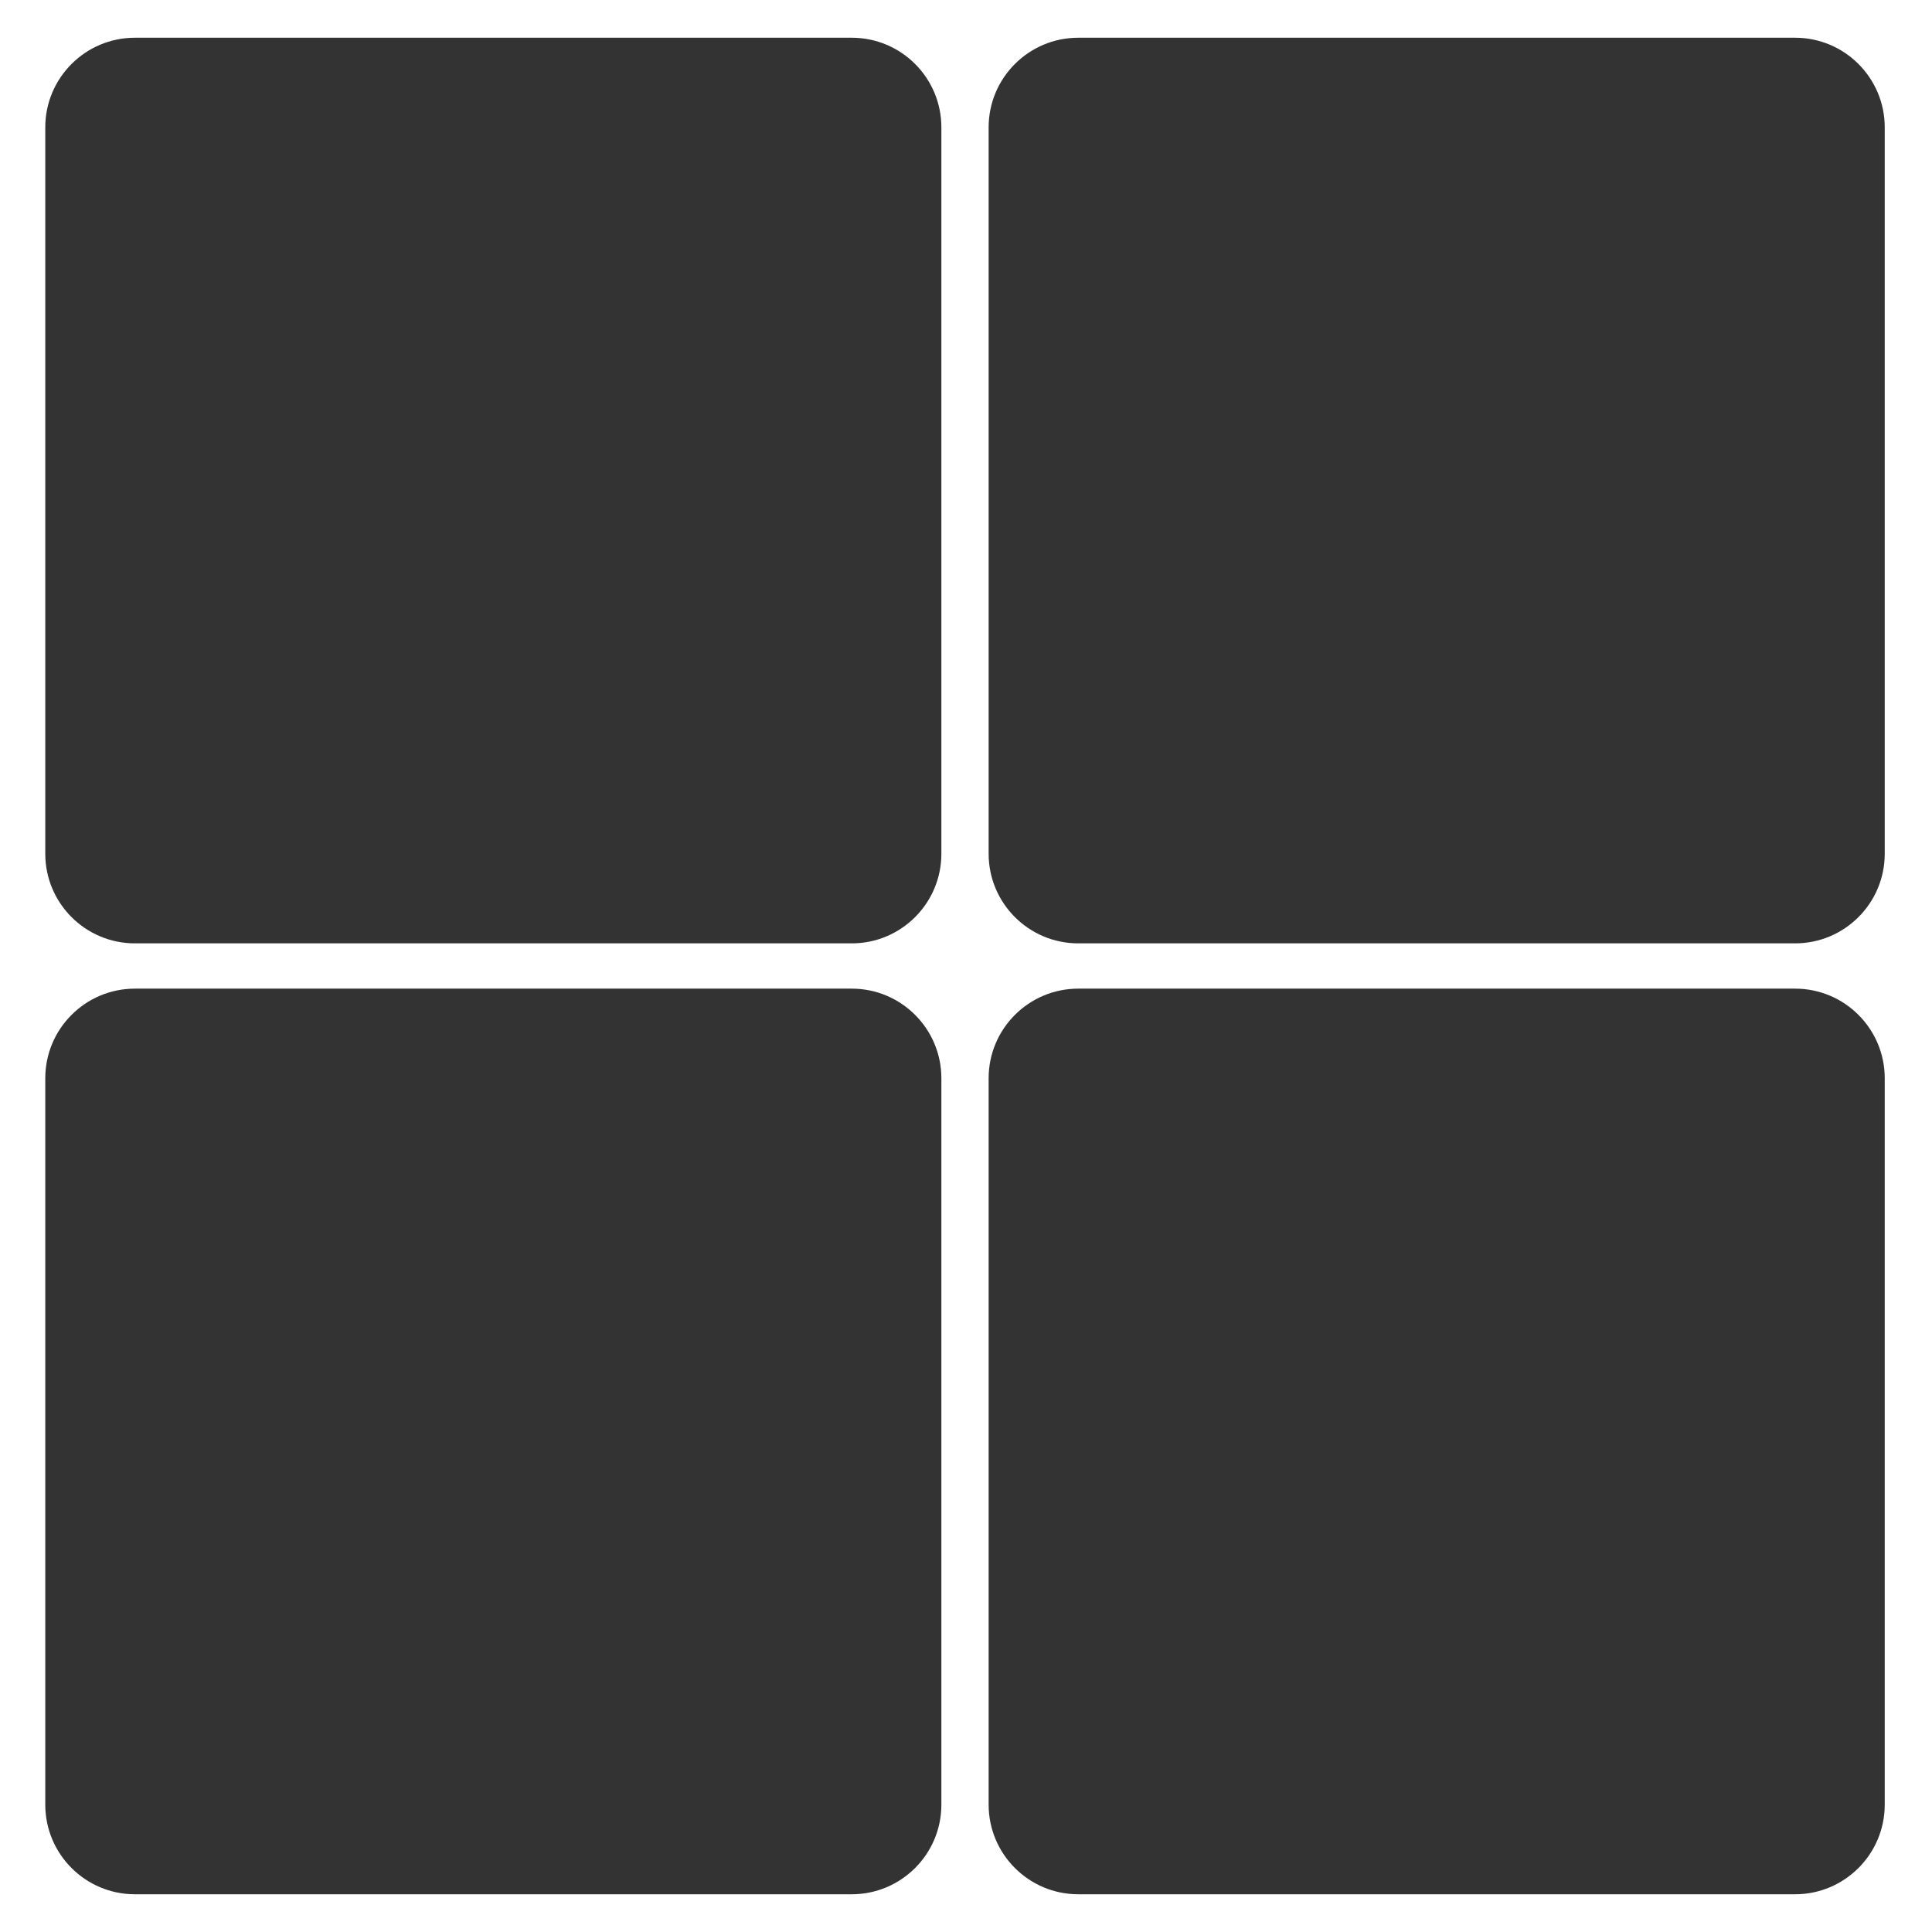 <?xml version="1.0" encoding="UTF-8" standalone="no"?>
<!DOCTYPE svg PUBLIC "-//W3C//DTD SVG 1.1//EN" "http://www.w3.org/Graphics/SVG/1.1/DTD/svg11.dtd">
<svg width="100%" height="100%" viewBox="0 0 512 512" version="1.1" xmlns="http://www.w3.org/2000/svg" xmlns:xlink="http://www.w3.org/1999/xlink" xml:space="preserve" xmlns:serif="http://www.serif.com/" style="fill-rule:evenodd;clip-rule:evenodd;stroke-linejoin:round;stroke-miterlimit:2;">
    <style>
    .main { fill: #333; }
    @media (prefers-color-scheme: dark) {
      .main { fill: #CCC; }
    }
    </style>
    <g transform="matrix(0.965,0,0,0.98,2.434,-0.881)">
        <path d="M256,35.336C256,21.962 244.973,11.103 231.391,11.103L34.521,11.103C20.939,11.103 9.912,21.962 9.912,35.336L9.912,231.767C9.912,245.142 20.939,256 34.521,256L231.391,256C244.973,256 256,245.142 256,231.767L256,35.336Z" class="main"/>
    </g>
    <g transform="matrix(0.965,0,0,0.98,252.434,-0.881)">
        <path d="M256,35.336C256,21.962 244.973,11.103 231.391,11.103L34.521,11.103C20.939,11.103 9.912,21.962 9.912,35.336L9.912,231.767C9.912,245.142 20.939,256 34.521,256L231.391,256C244.973,256 256,245.142 256,231.767L256,35.336Z" class="main"/>
    </g>
    <g transform="matrix(0.965,0,0,0.98,2.434,251.119)">
        <path d="M256,35.336C256,21.962 244.973,11.103 231.391,11.103L34.521,11.103C20.939,11.103 9.912,21.962 9.912,35.336L9.912,231.767C9.912,245.142 20.939,256 34.521,256L231.391,256C244.973,256 256,245.142 256,231.767L256,35.336Z" class="main"/>
    </g>
    <g transform="matrix(0.965,0,0,0.98,252.434,251.119)">
        <path d="M256,35.336C256,21.962 244.973,11.103 231.391,11.103L34.521,11.103C20.939,11.103 9.912,21.962 9.912,35.336L9.912,231.767C9.912,245.142 20.939,256 34.521,256L231.391,256C244.973,256 256,245.142 256,231.767L256,35.336Z" class="main"/>
    </g>
</svg>
